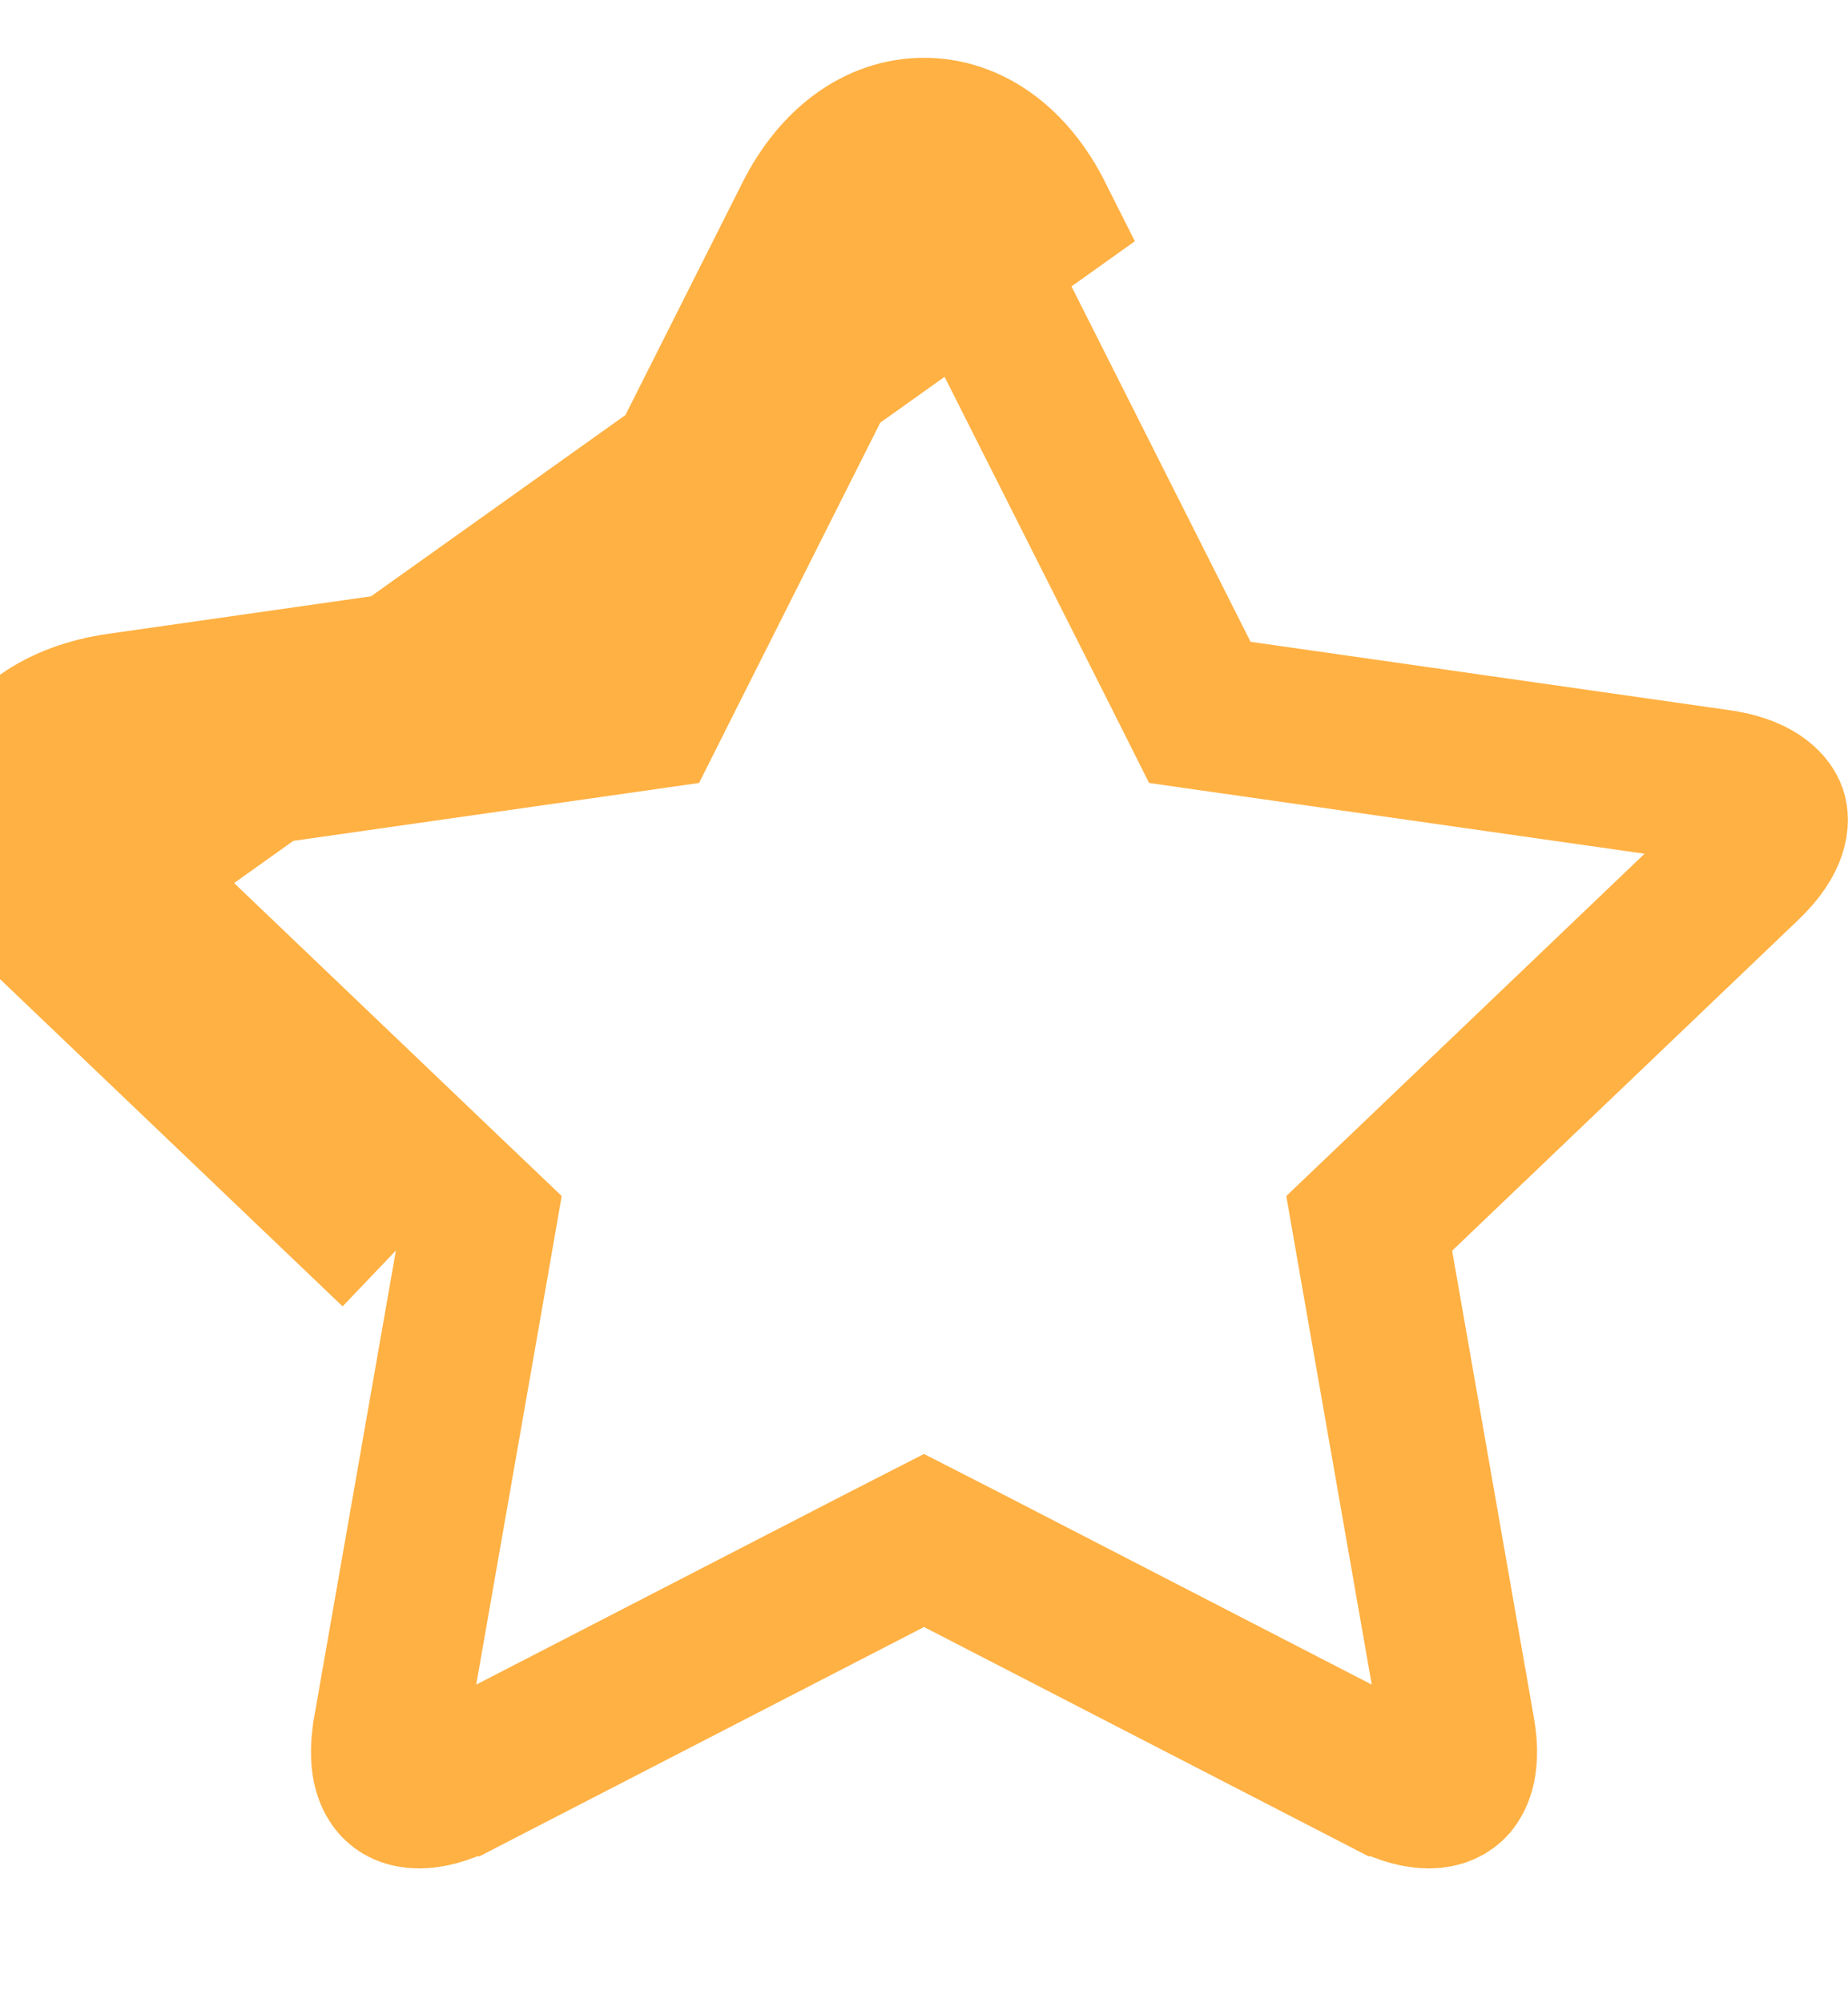 <svg width="12" height="13" viewBox="0 0 12 13" fill="none" xmlns="http://www.w3.org/2000/svg">
<path d="M0.031 5.125L0.506 5.281C0.517 5.248 0.578 5.141 0.844 5.103L0.844 5.103L3.951 4.66L4.21 4.623L4.327 4.39L5.715 1.633C5.715 1.633 5.715 1.633 5.715 1.633C5.83 1.405 5.952 1.375 6 1.375C6.048 1.375 6.169 1.405 6.284 1.632L6.284 1.633L7.674 4.39L7.791 4.623L8.05 4.66L11.155 5.103L11.195 5.109C11.426 5.151 11.483 5.249 11.494 5.282C11.504 5.312 11.52 5.429 11.332 5.608L11.332 5.608L9.084 7.755L8.891 7.939L8.937 8.203L9.468 11.234L9.468 11.234C9.491 11.362 9.479 11.441 9.467 11.485C9.455 11.527 9.438 11.553 9.425 11.569C9.399 11.598 9.354 11.625 9.279 11.625C9.216 11.625 9.126 11.607 9.008 11.546L9.007 11.546L6.229 10.114L6 9.997L5.771 10.114L2.993 11.546L2.992 11.546C2.874 11.607 2.784 11.625 2.722 11.625C2.643 11.625 2.601 11.598 2.576 11.569L2.575 11.568C2.563 11.554 2.546 11.529 2.533 11.485C2.521 11.441 2.51 11.362 2.532 11.234C2.532 11.234 2.532 11.234 2.532 11.233L3.063 8.203L3.109 7.939L2.916 7.755L0.668 5.608L0.668 5.608C0.479 5.429 0.496 5.312 0.506 5.281L0.031 5.125ZM0.031 5.125C-0.059 5.398 0.046 5.707 0.322 5.97M0.031 5.125C0.122 4.85 0.393 4.662 0.774 4.608L3.88 4.165L5.269 1.407C5.44 1.069 5.706 0.875 6 0.875C6.294 0.875 6.56 1.069 6.73 1.407L0.322 5.97M0.322 5.97L2.57 8.116L0.322 5.97Z" stroke="#FFB143"/>
</svg>
